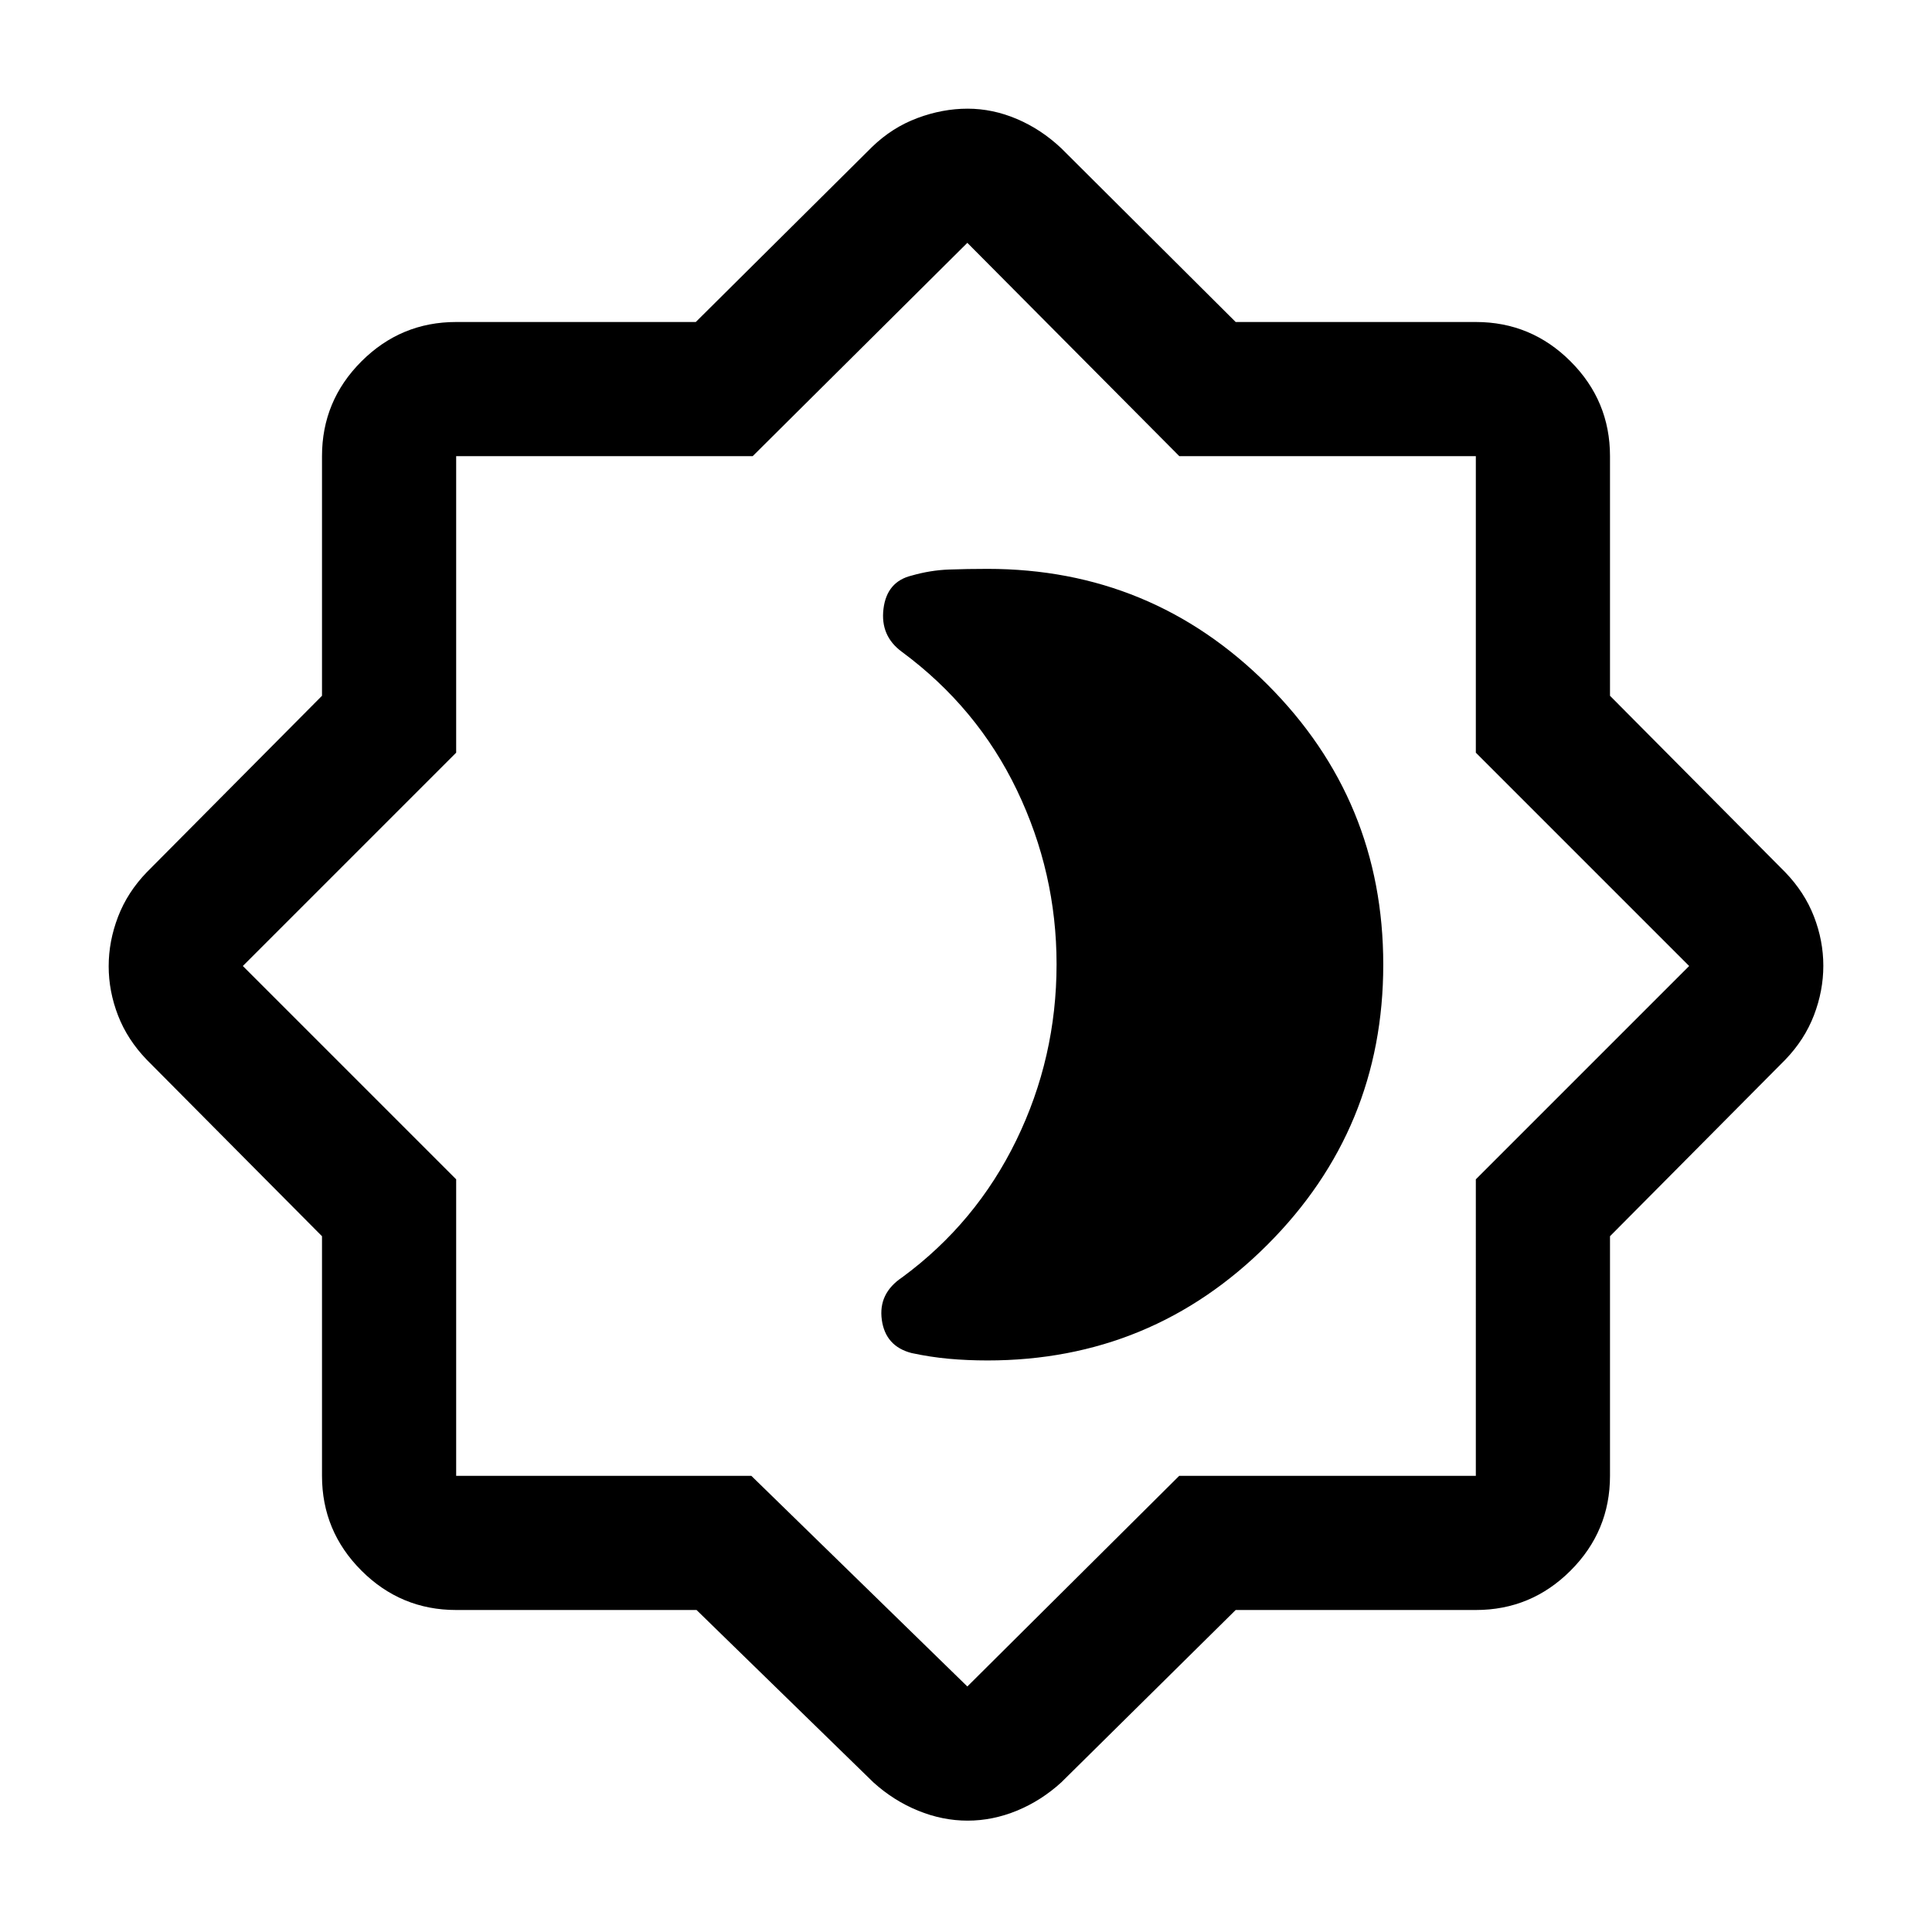 <svg xmlns="http://www.w3.org/2000/svg" height="40" viewBox="0 -960 960 960" width="40"><path d="M490.667-284q81.616 0 139.141-57.535 57.525-57.536 57.525-139.167t-57.525-139.131q-57.525-57.5-139.141-57.5-10 0-19.167.333-9.167.333-18.5 3-12.333 3-14 16.5-1.667 13.5 9.169 21.41 37.43 27.687 57.131 68.722Q525-526.333 525-480.9q0 46.4-20 87.483-20 41.084-56.667 68.084-12 8-10.166 21.166Q440-291 453-287.667q9.333 2 18.5 2.834 9.167.833 19.167.833ZM346.109-160H226.666q-27.5 0-47.083-19.583T160-226.666v-119.059l-87-87.609q-9.667-10-14.334-22.042Q54-467.418 54-479.876q0-12.457 4.666-24.624Q63.333-516.666 73-526.666l87-87.609v-119.059q0-27.5 19.583-47.083T226.666-800h119.059l87.609-87q10-9.667 22.499-14.334 12.5-4.666 24.965-4.666t24.514 5.13q12.049 5.131 22.021 14.536L614-800h119.334q27.5 0 47.083 19.583T800-733.334v119.059l87 87.609q9.667 10 14.334 22.042 4.666 12.042 4.666 24.5 0 12.457-4.666 24.624-4.667 12.166-14.334 22.166l-87 87.609v119.059q0 27.5-19.583 47.083T733.334-160H614l-86.667 85.667q-9.972 9.087-22.021 14.043-12.049 4.957-24.514 4.957t-24.607-4.957Q444.049-65.246 434-74.333L346.109-160Zm27.224-66.666 107.334 104.667 105.278-104.667h147.389V-374l106-106-106-106v-147.334H586l-105.333-106-106.667 106H226.666V-586l-106 106 106 106v147.334h146.667Zm107.334-254.001Z"/></svg>